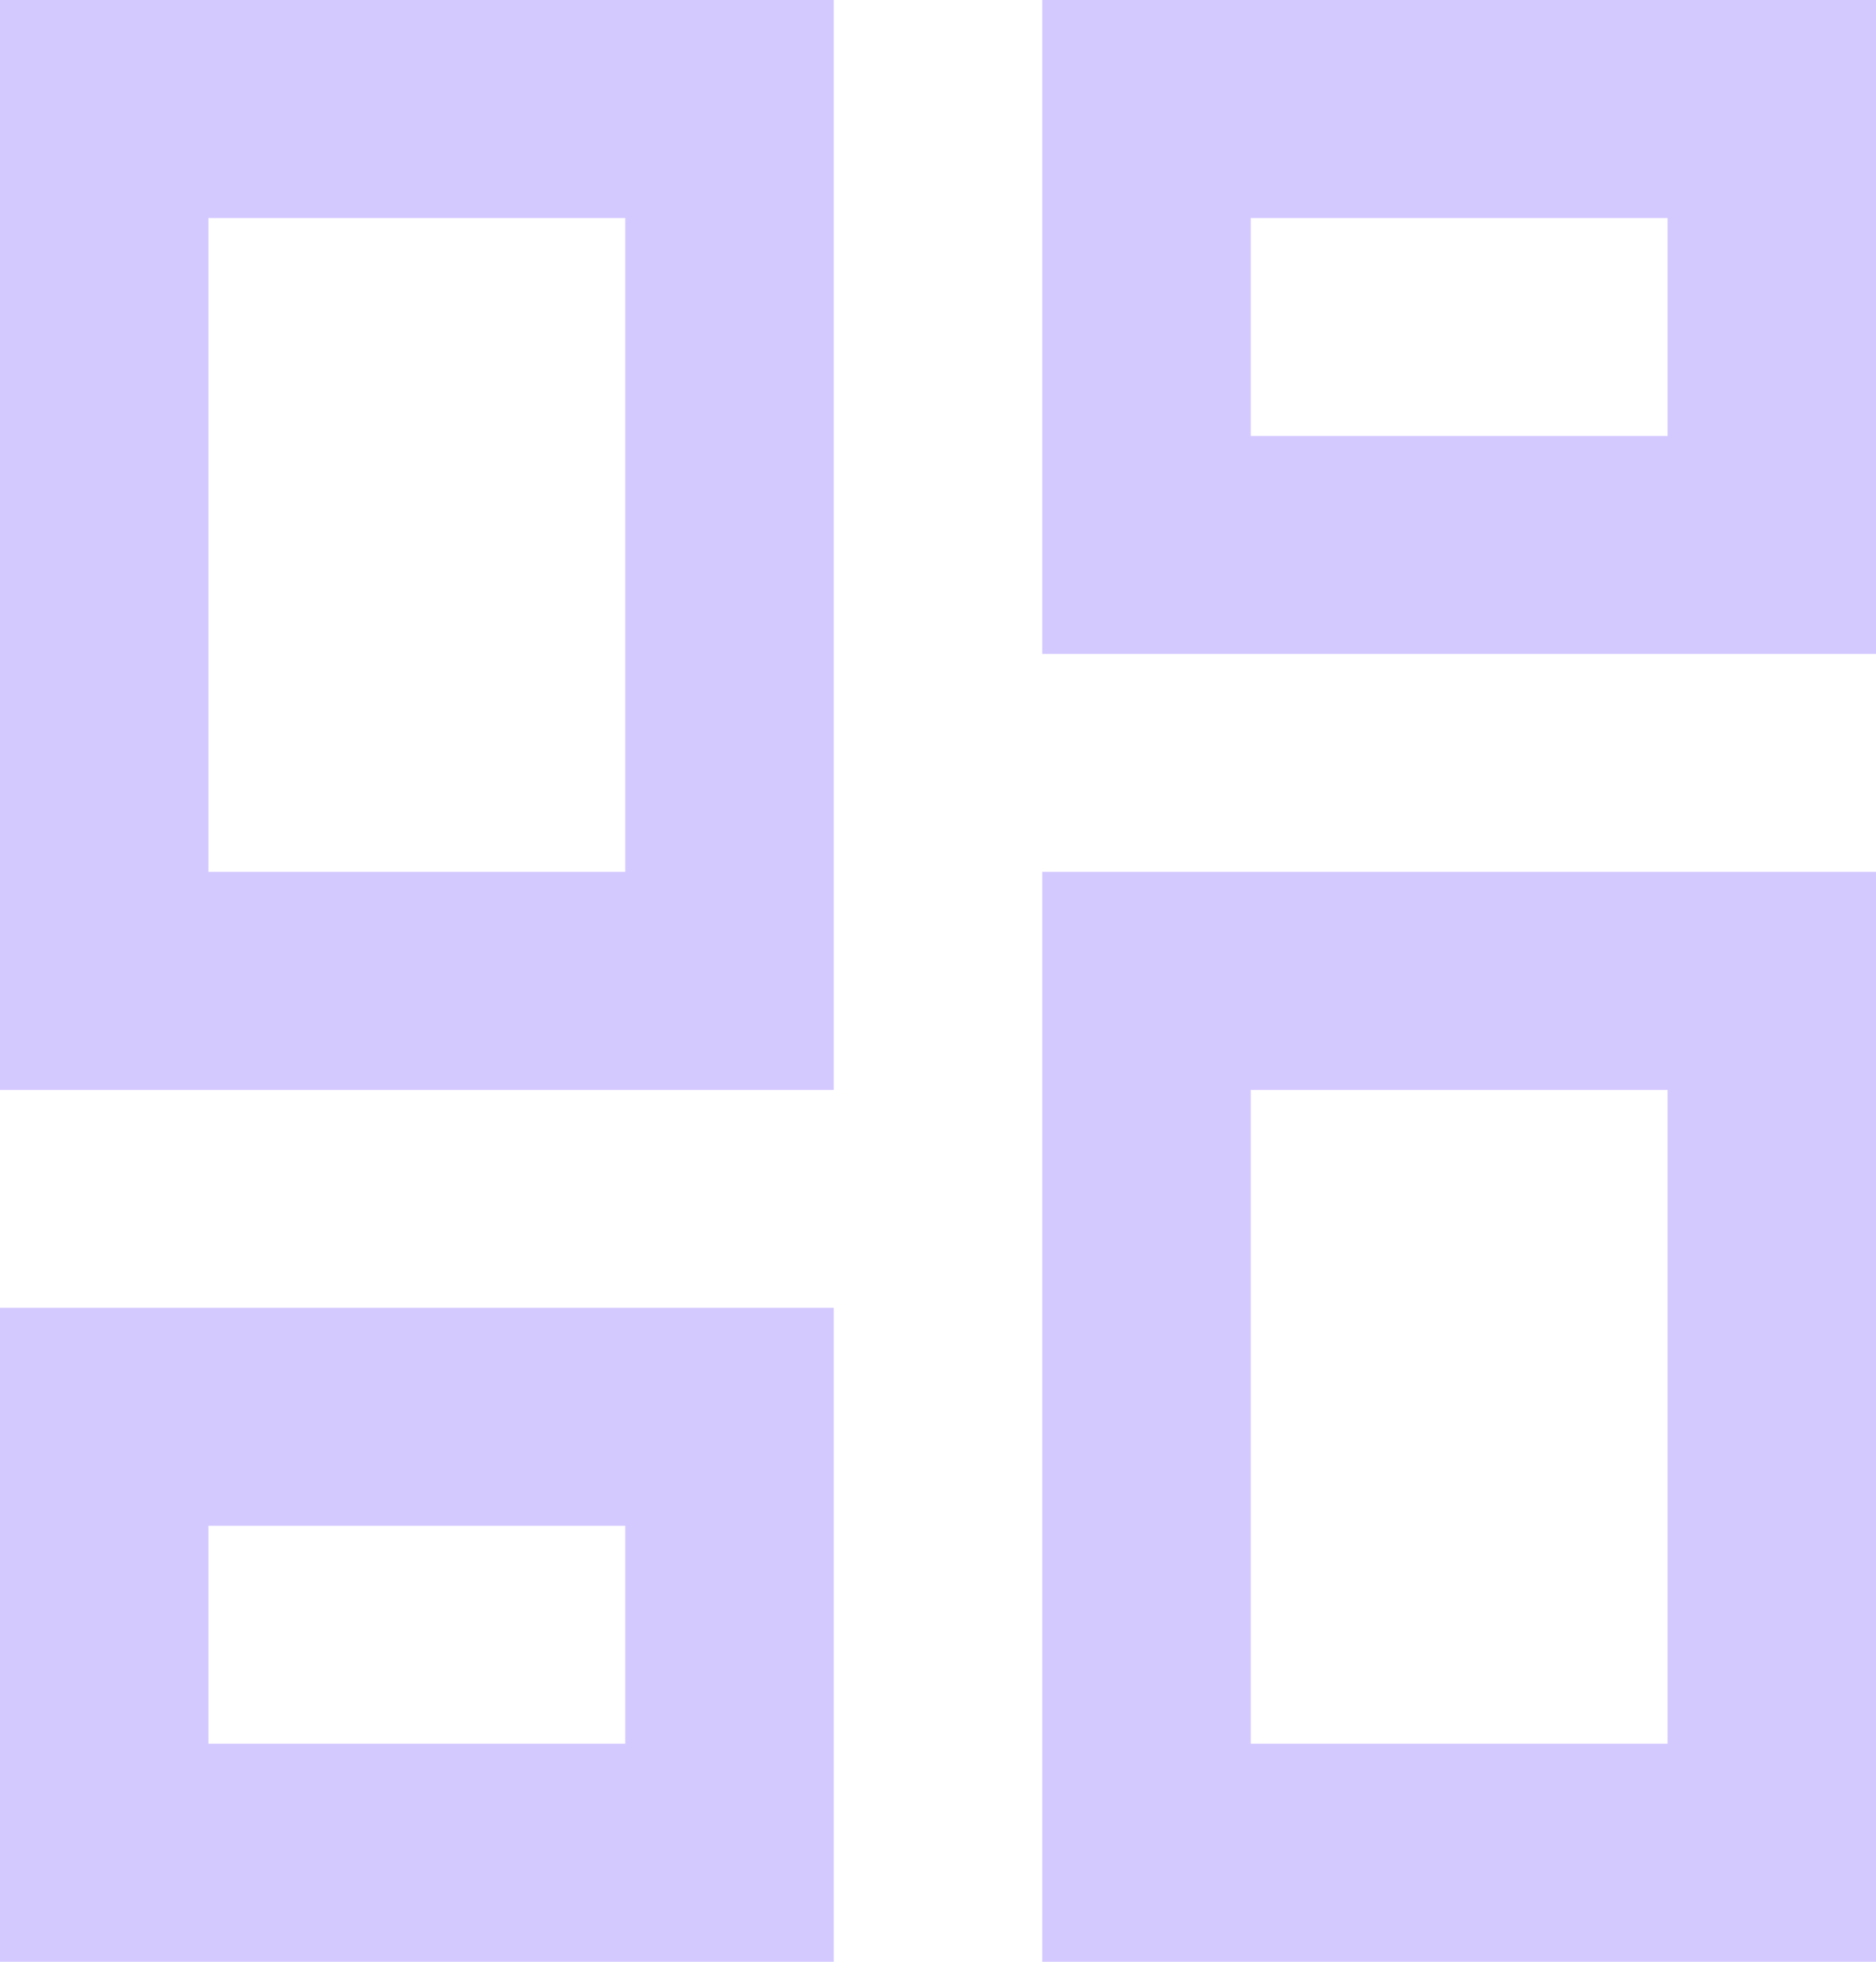 <svg width="22" height="23" viewBox="0 0 22 23" fill="none" xmlns="http://www.w3.org/2000/svg">
<path d="M12.222 23V10.222H22V23H12.222ZM0 12.778V0H9.778V12.778H0ZM7.333 10.222V2.556H2.444V10.222H7.333ZM0 23V15.333H9.778V23H0ZM2.444 20.444H7.333V17.889H2.444V20.444ZM14.667 20.444H19.556V12.778H14.667V20.444ZM12.222 0H22V7.667H12.222V0ZM14.667 2.556V5.111H19.556V2.556H14.667Z" fill="#9378FF" fill-opacity="0.4"/>
</svg>
